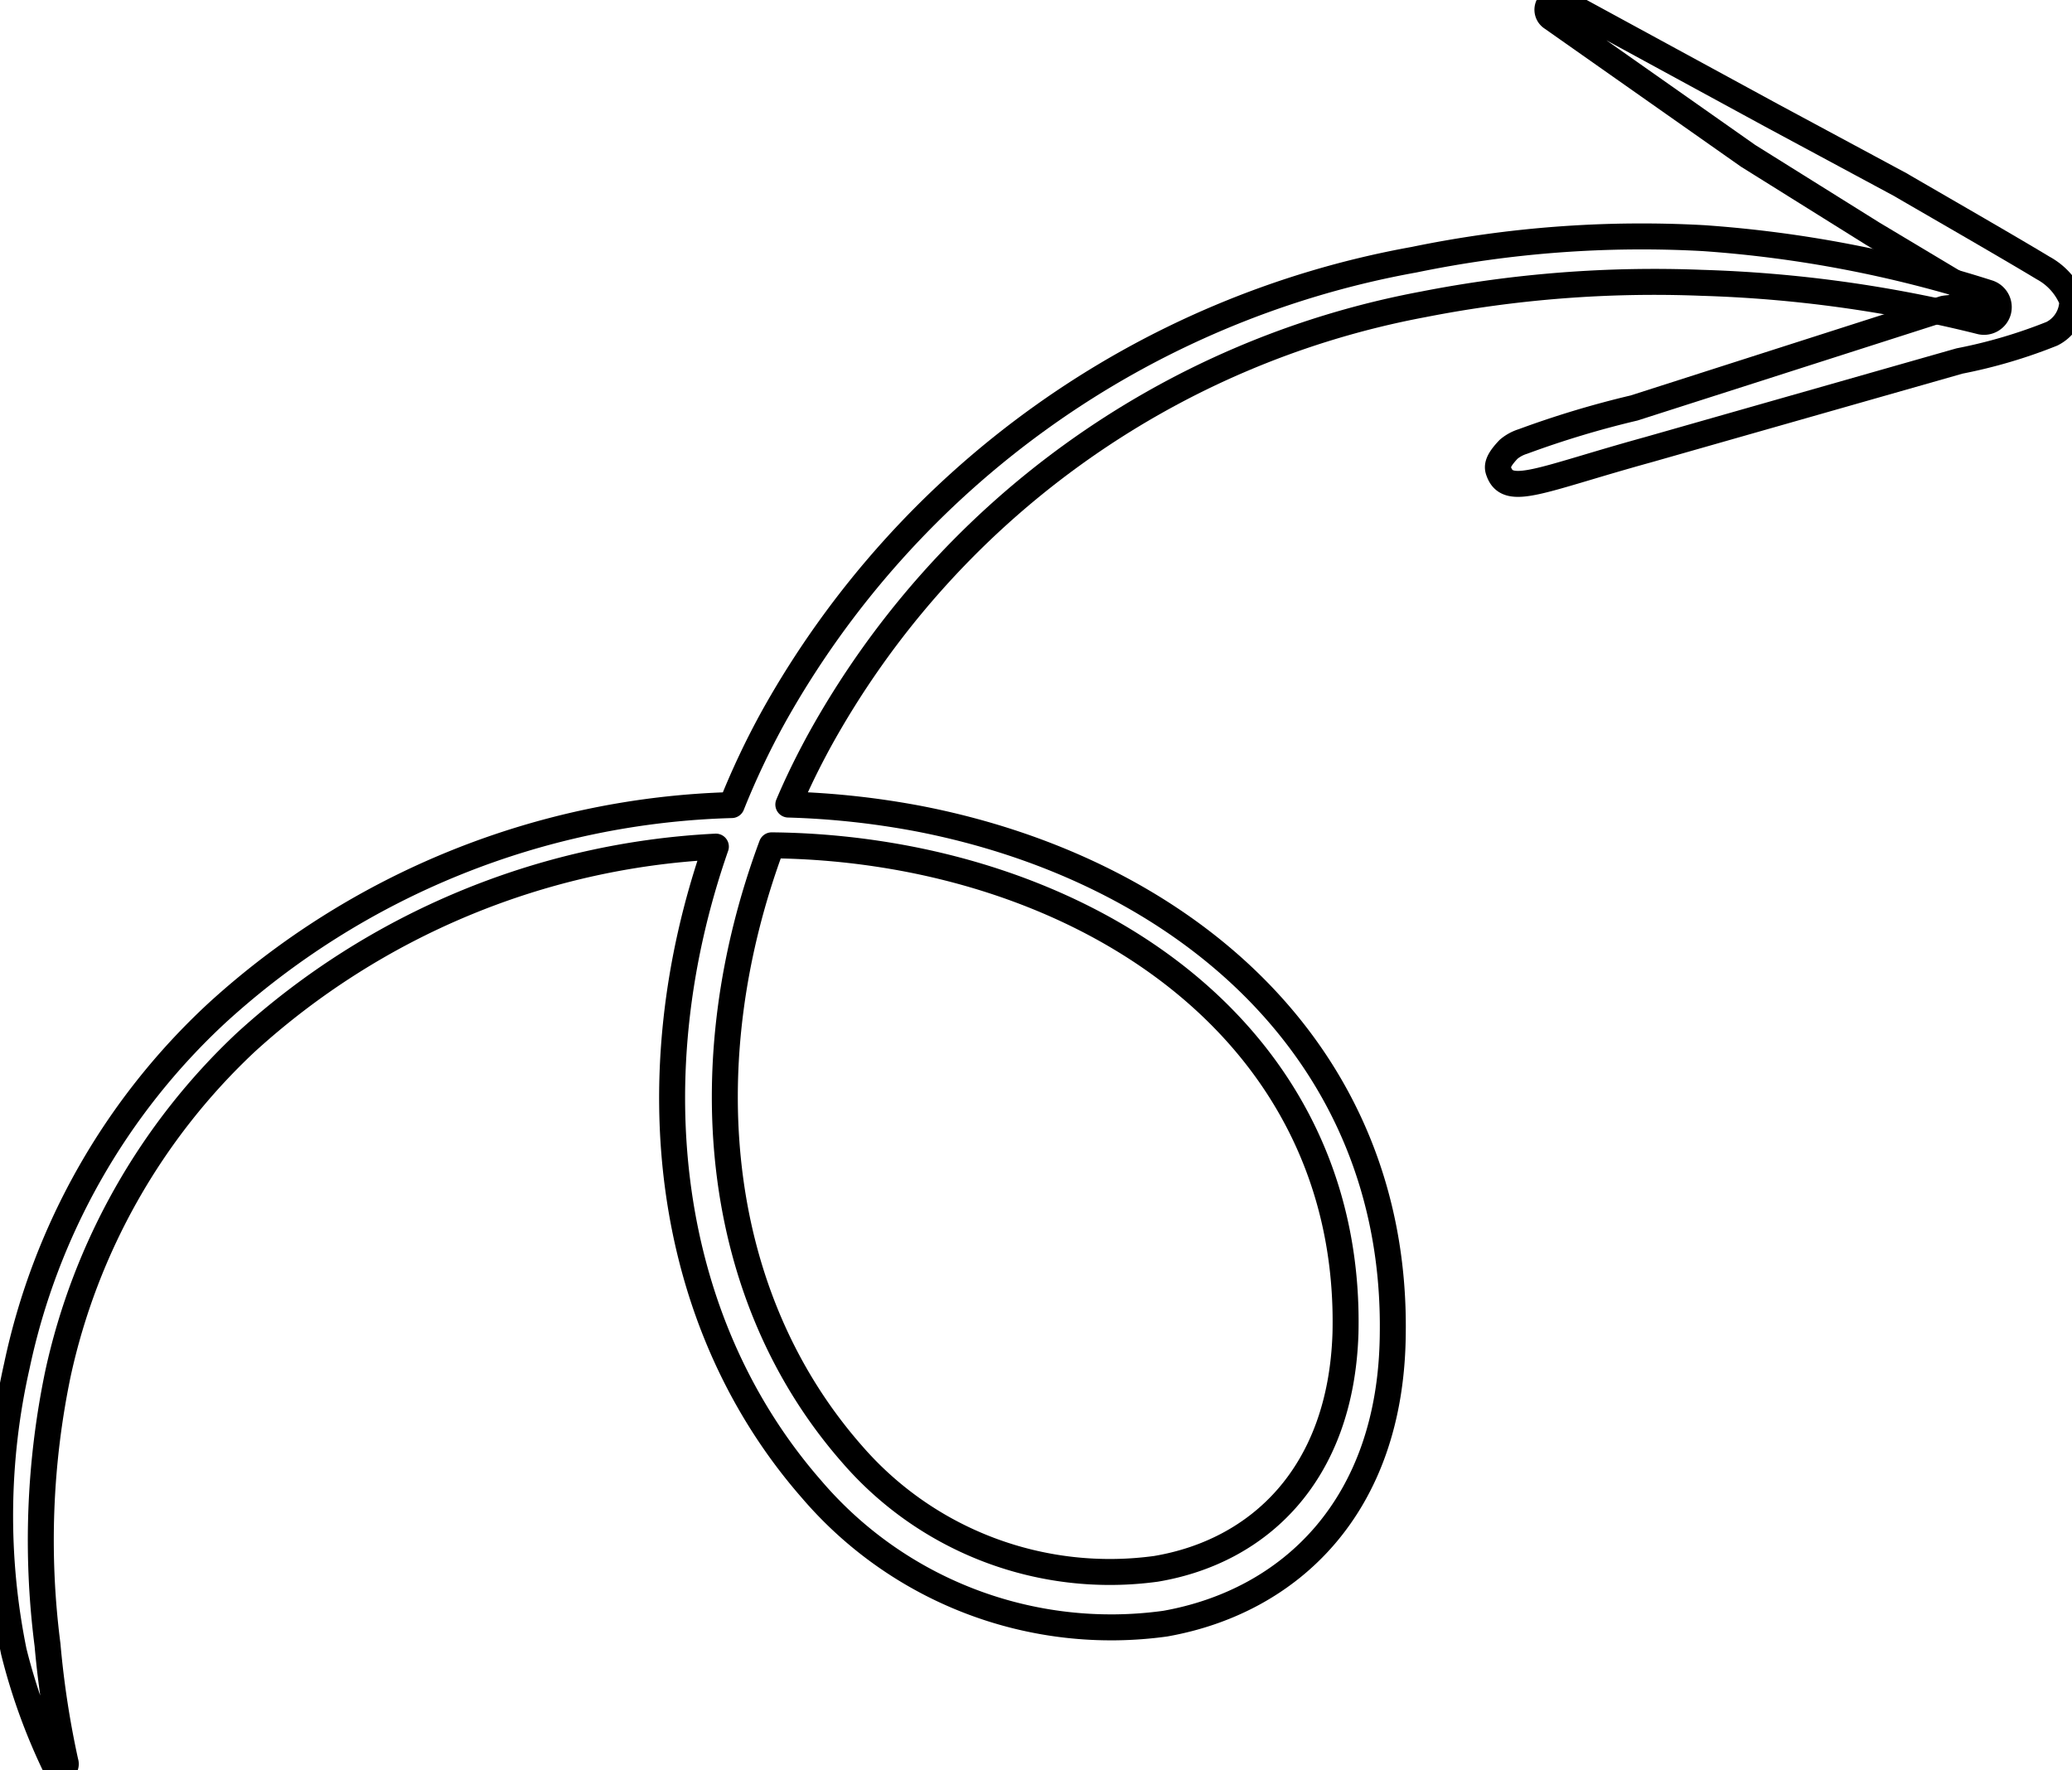 <svg xmlns="http://www.w3.org/2000/svg" viewBox="0 0 79.77 68.17"><defs><style>.cls-1{fill:none;stroke:#000;stroke-linecap:round;stroke-linejoin:round;fill-rule:evenodd;}</style></defs><g id="OBJECTS"><path class="cls-1" d="M8.36,39A25.78,25.78,0,0,0,.65,52.59a26.19,26.19,0,0,0-.12,11A22.92,22.92,0,0,0,2.12,68a.21.21,0,0,0,.27.13.22.22,0,0,0,.13-.28,35.42,35.42,0,0,1-.69-4.51,31.5,31.5,0,0,1,.4-10.44A24.69,24.69,0,0,1,9.46,40.14a29,29,0,0,1,18.1-7.54c-3.07,8.81-2,18.24,3.68,24.74a15.17,15.17,0,0,0,13.62,5.18c4.79-.85,8.7-4.5,8.76-11.15.16-10.86-8.06-17.88-18.27-19.85a31.74,31.74,0,0,0-5-.54c.35-.83.75-1.64,1.19-2.45A33.6,33.6,0,0,1,54.79,11.72a46.17,46.17,0,0,1,10.72-.83,50.31,50.31,0,0,1,10.71,1.48.57.57,0,0,0,.71-.39.58.58,0,0,0-.4-.71,46.59,46.59,0,0,0-10.94-2.1A43.29,43.29,0,0,0,54.44,10,35.44,35.44,0,0,0,29.79,27.58,30.3,30.3,0,0,0,28.17,31,30.63,30.63,0,0,0,8.36,39ZM32.81,56A13.12,13.12,0,0,0,44.5,60.41c3.94-.66,7.13-3.61,7.3-9.08.23-10-7.38-16.4-16.76-18.24a29.28,29.28,0,0,0-5.33-.54C26.62,40.86,27.4,49.84,32.81,56Z"/><path class="cls-1" d="M74.83,11.89,62.91,15.71A36.78,36.78,0,0,0,58.63,17a1.58,1.58,0,0,0-.55.3c-.41.43-.46.65-.38.85.35,1,1.61.31,5.74-.83l12-3.42A19.61,19.61,0,0,0,79,12.85a1.42,1.42,0,0,0,.78-1.27,2.47,2.47,0,0,0-1.12-1.26c-1.47-.89-5.15-3-5.48-3.2l-5-2.69L60.15.06a.38.38,0,0,0-.52.12.37.37,0,0,0,.12.51L67.3,6l4.8,3,4.51,2.7C75.82,11.8,74.94,11.86,74.83,11.89Z"/></g></svg>